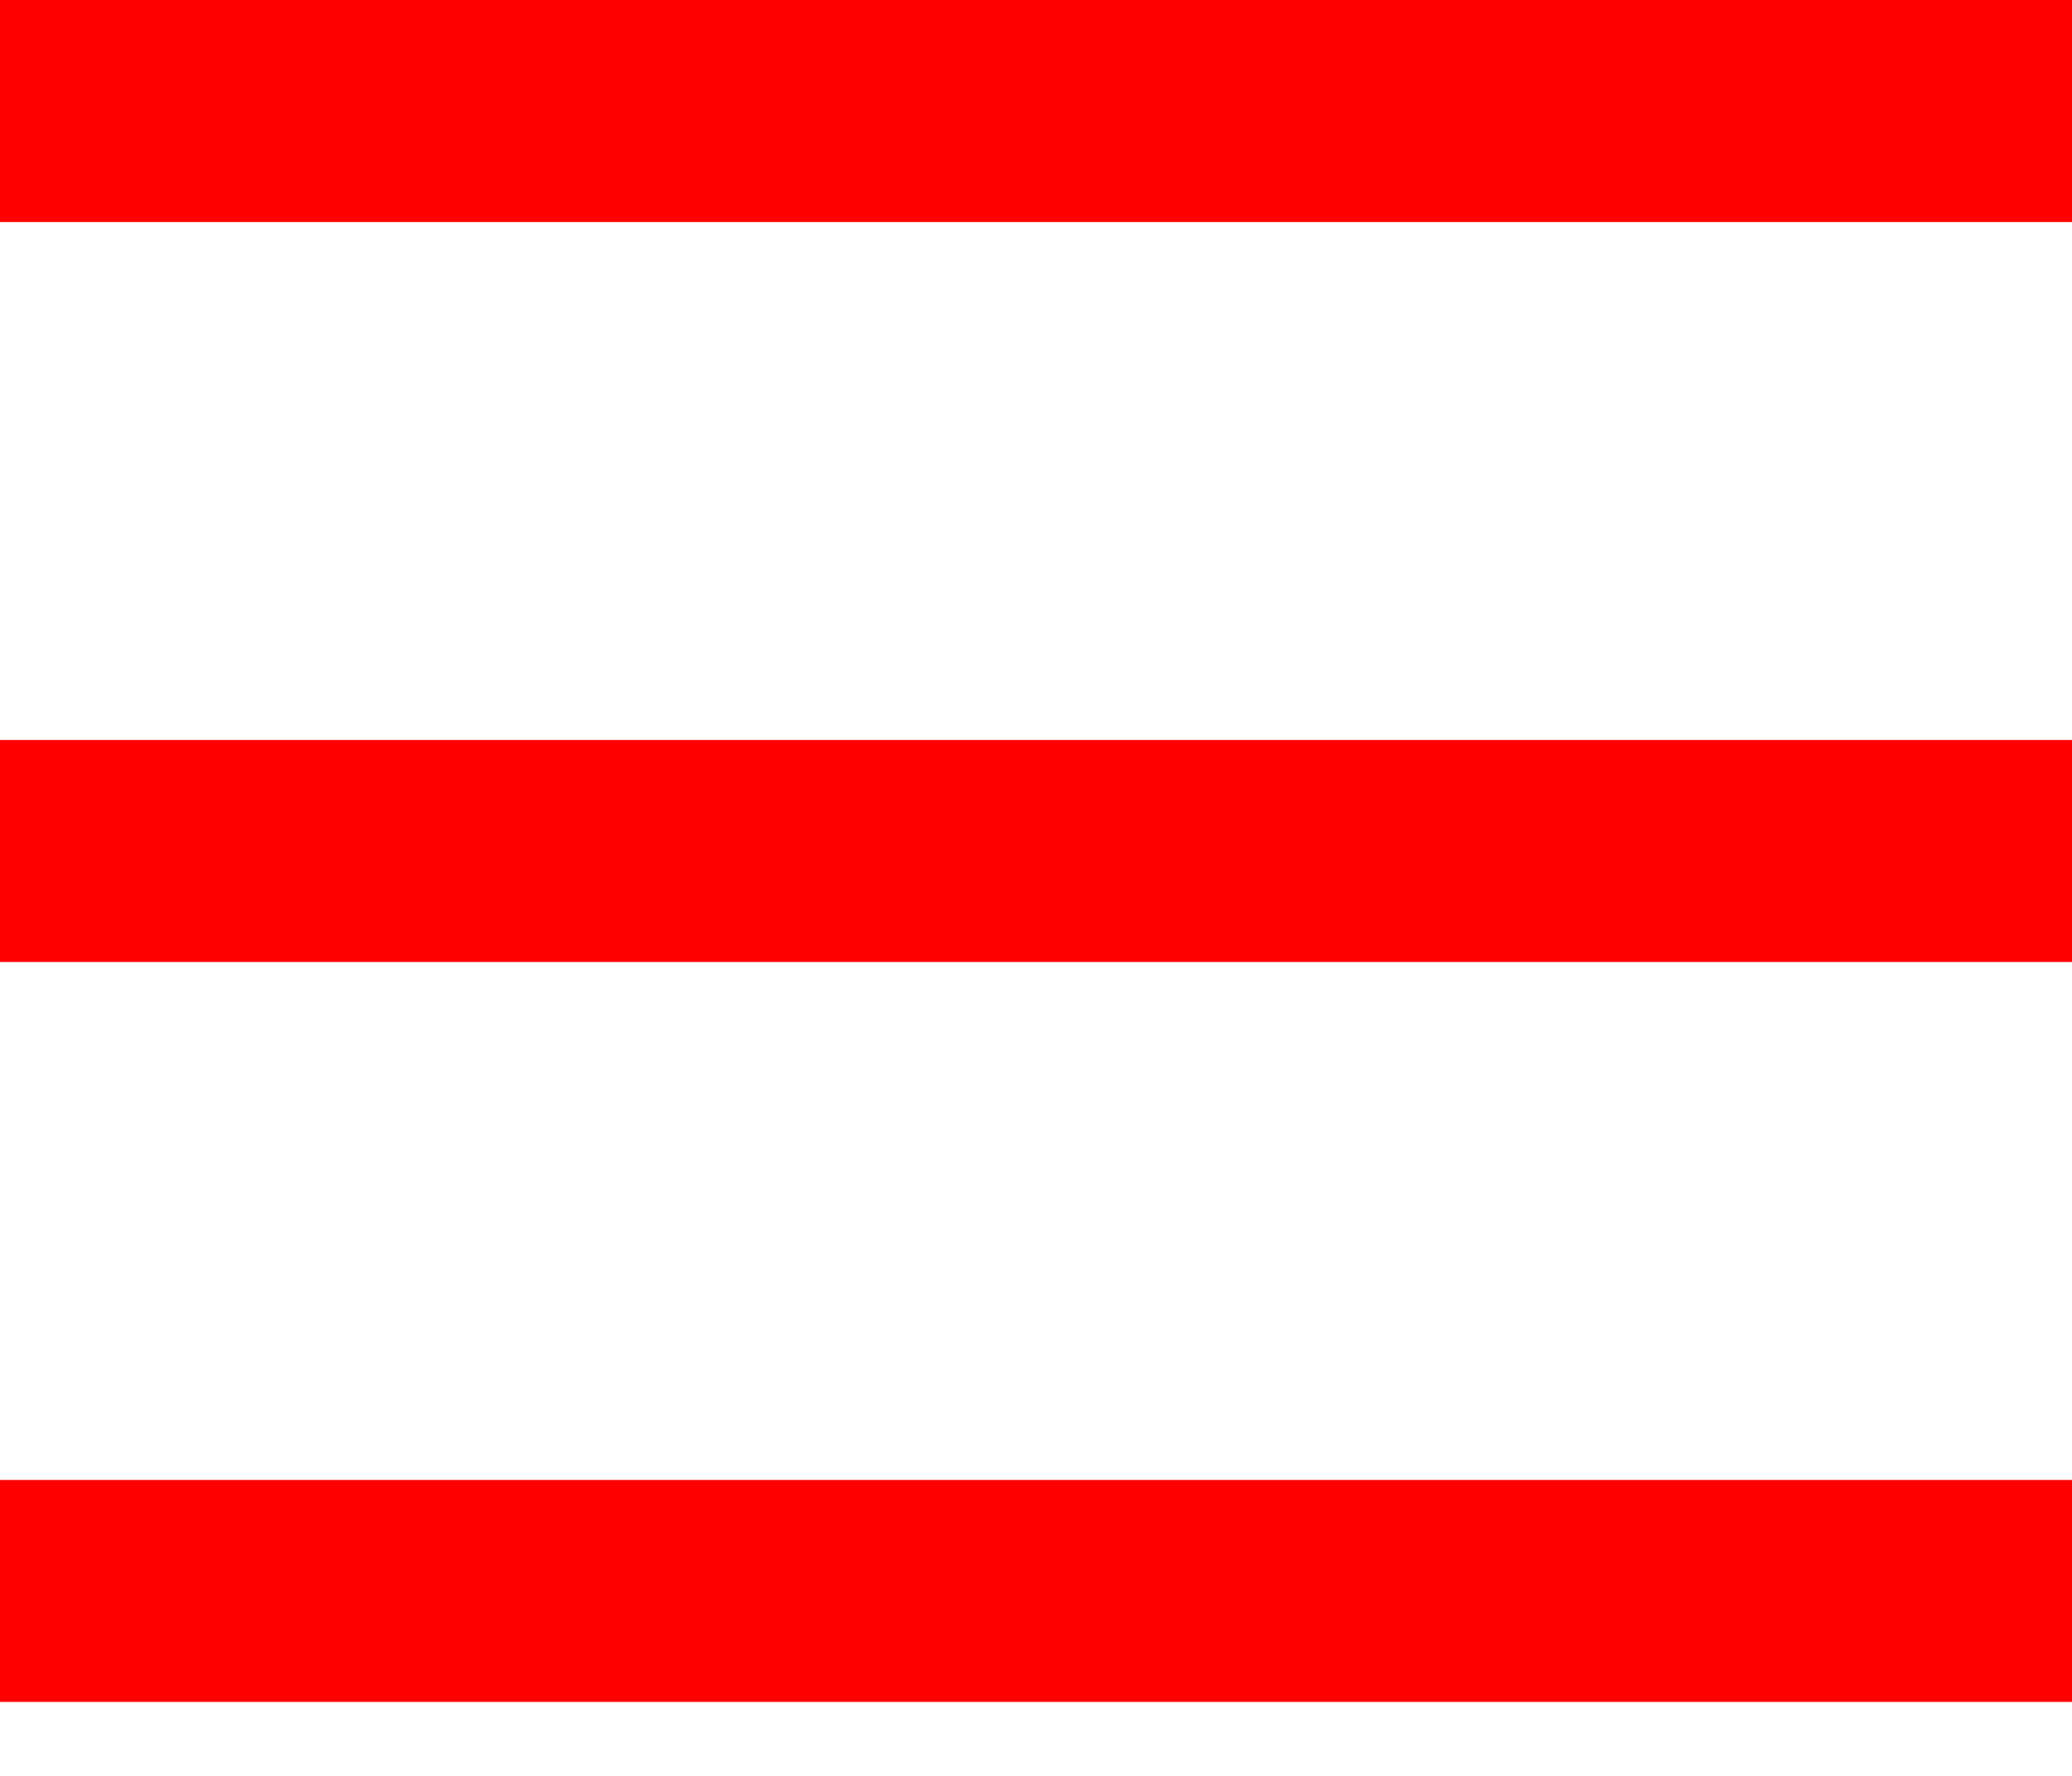 <svg width="14" height="12" viewBox="0 0 14 12" fill="none" xmlns="http://www.w3.org/2000/svg">
<rect width="14" height="1.5" fill="#FF0000"/>
<rect y="5" width="14" height="1.5" fill="#FF0000"/>
<rect y="10" width="14" height="1.5" fill="#FF0000"/>
</svg>

